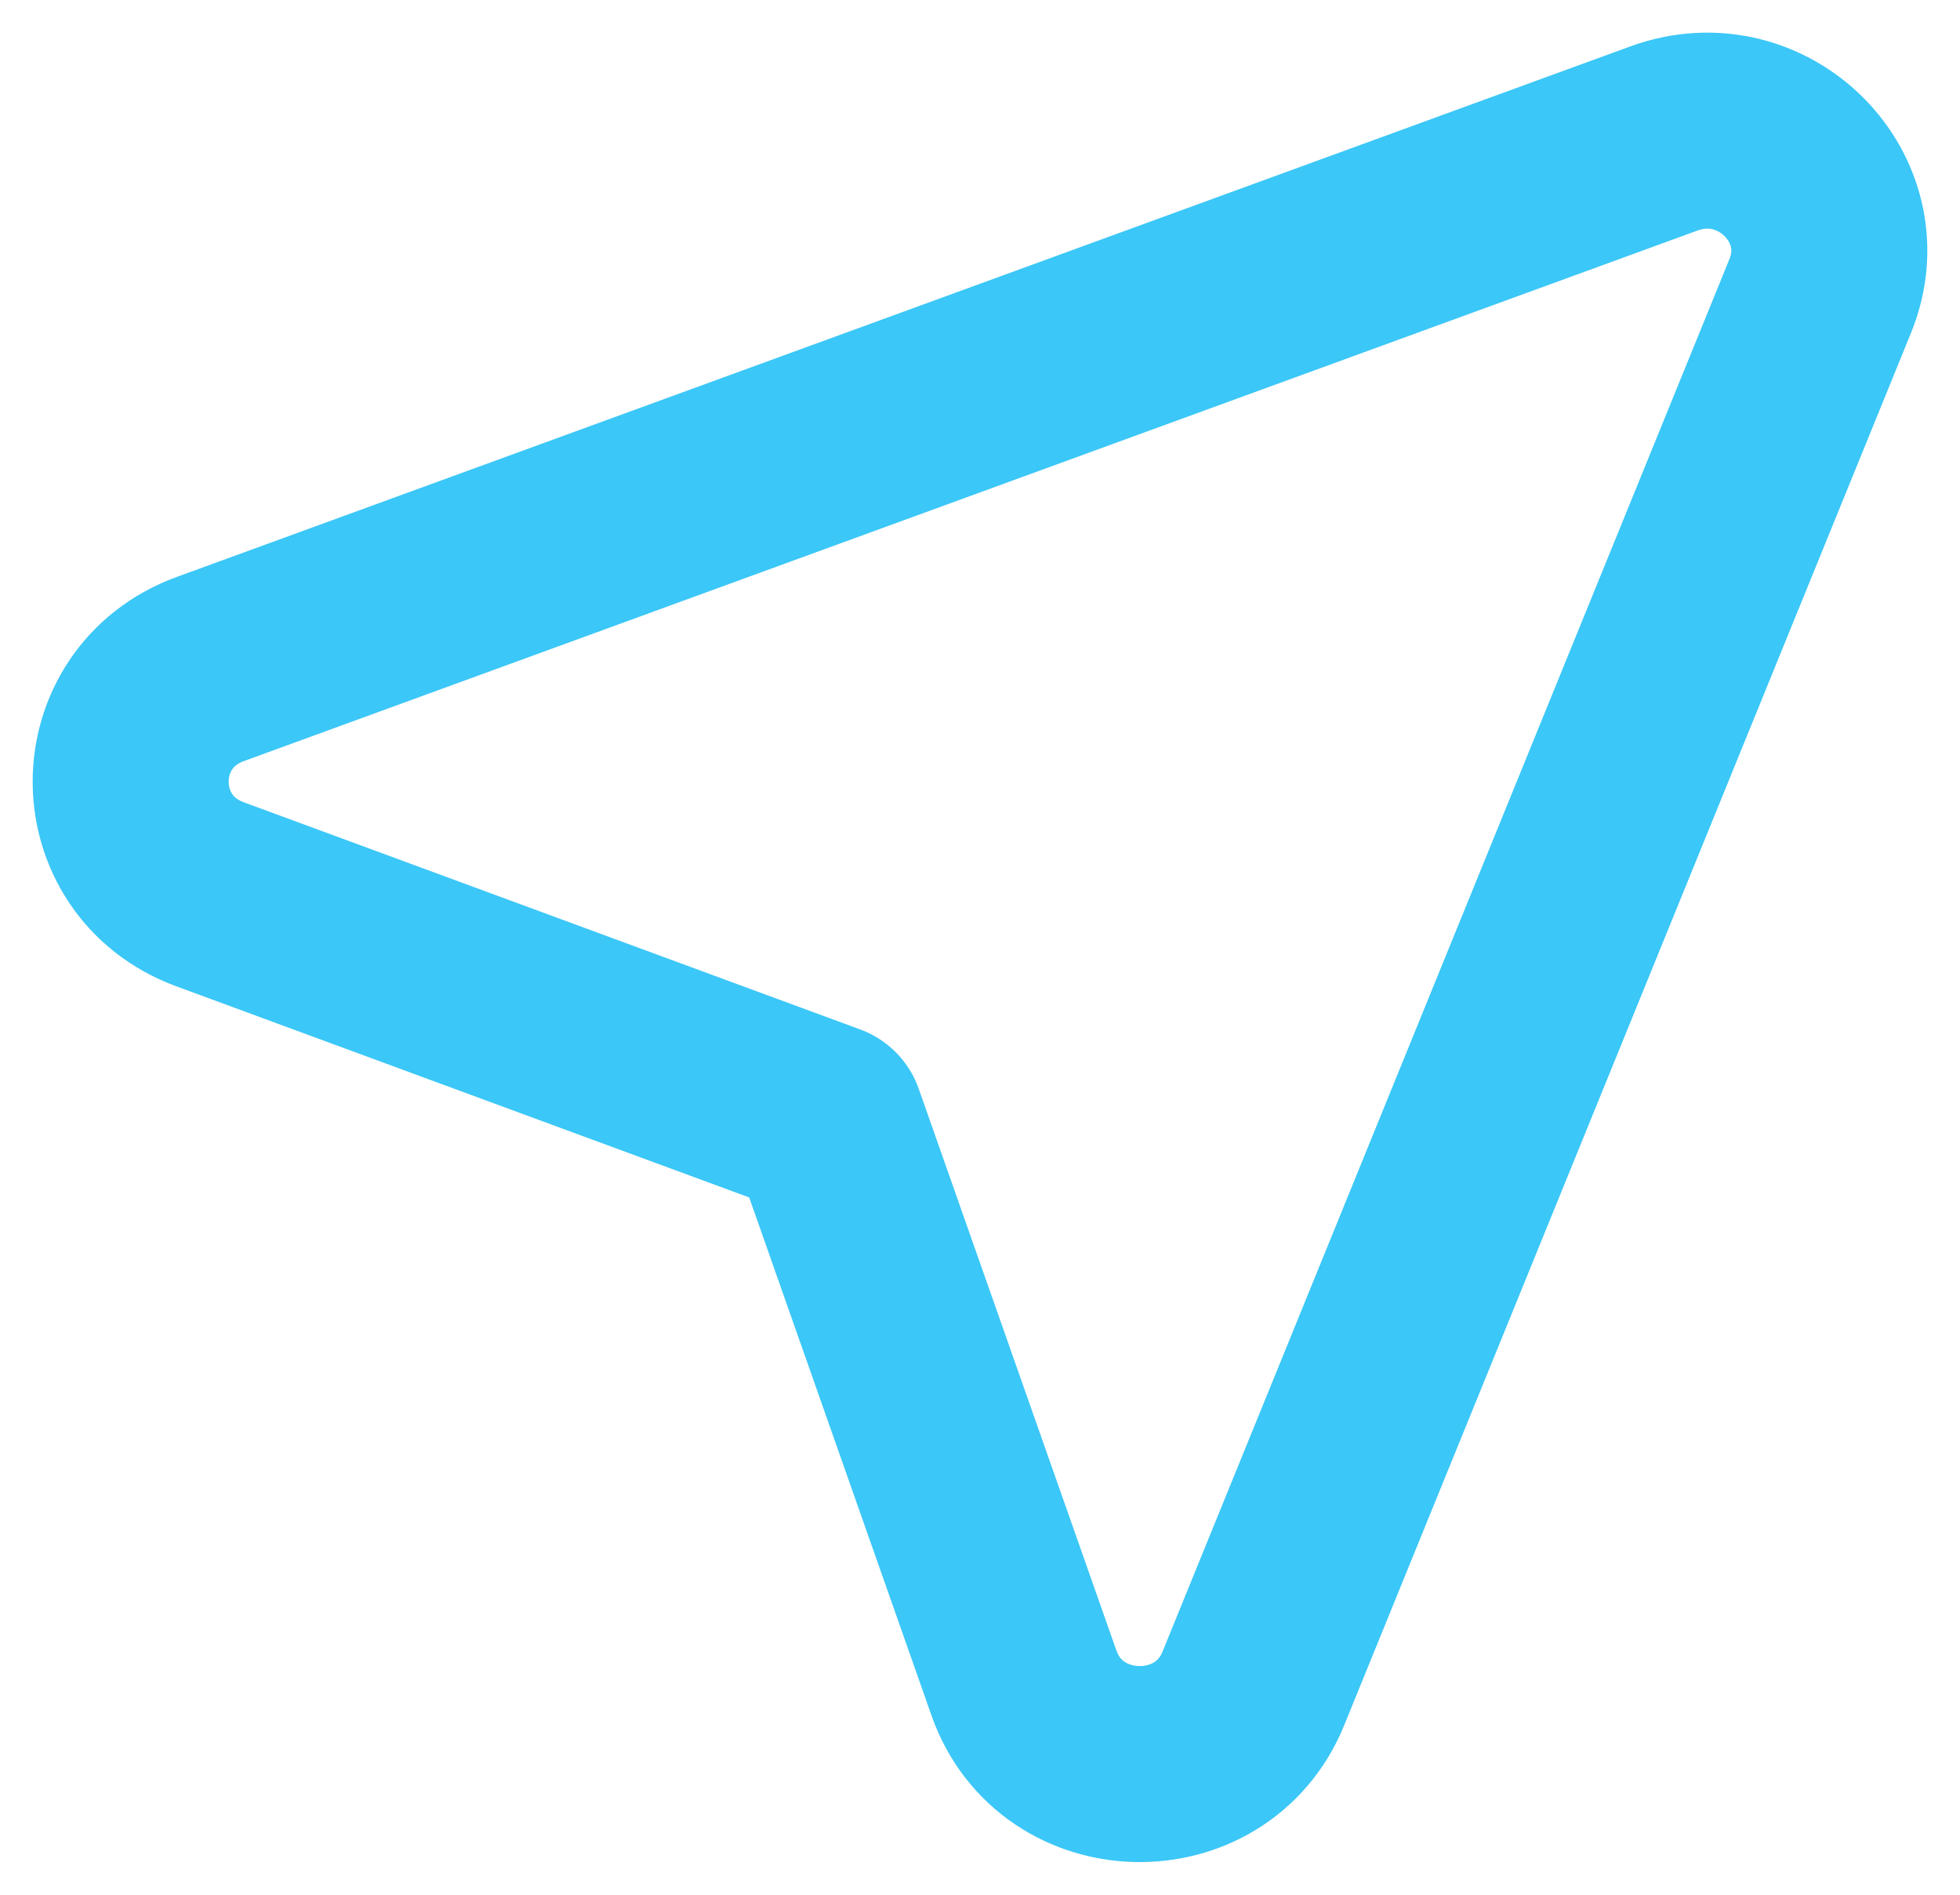 <svg width="30" height="29" viewBox="0 0 30 29" fill="none" xmlns="http://www.w3.org/2000/svg">
<path d="M12.648 17.164L15.673 25.76C16.24 27.372 18.539 27.426 19.184 25.843L27.861 4.529C28.465 3.047 26.993 1.563 25.469 2.119L3.221 10.239C1.596 10.832 1.592 13.09 3.216 13.688L12.648 17.164Z" stroke="#3BC7F7" stroke-width="3" stroke-linecap="round" stroke-linejoin="round"/>
</svg>
